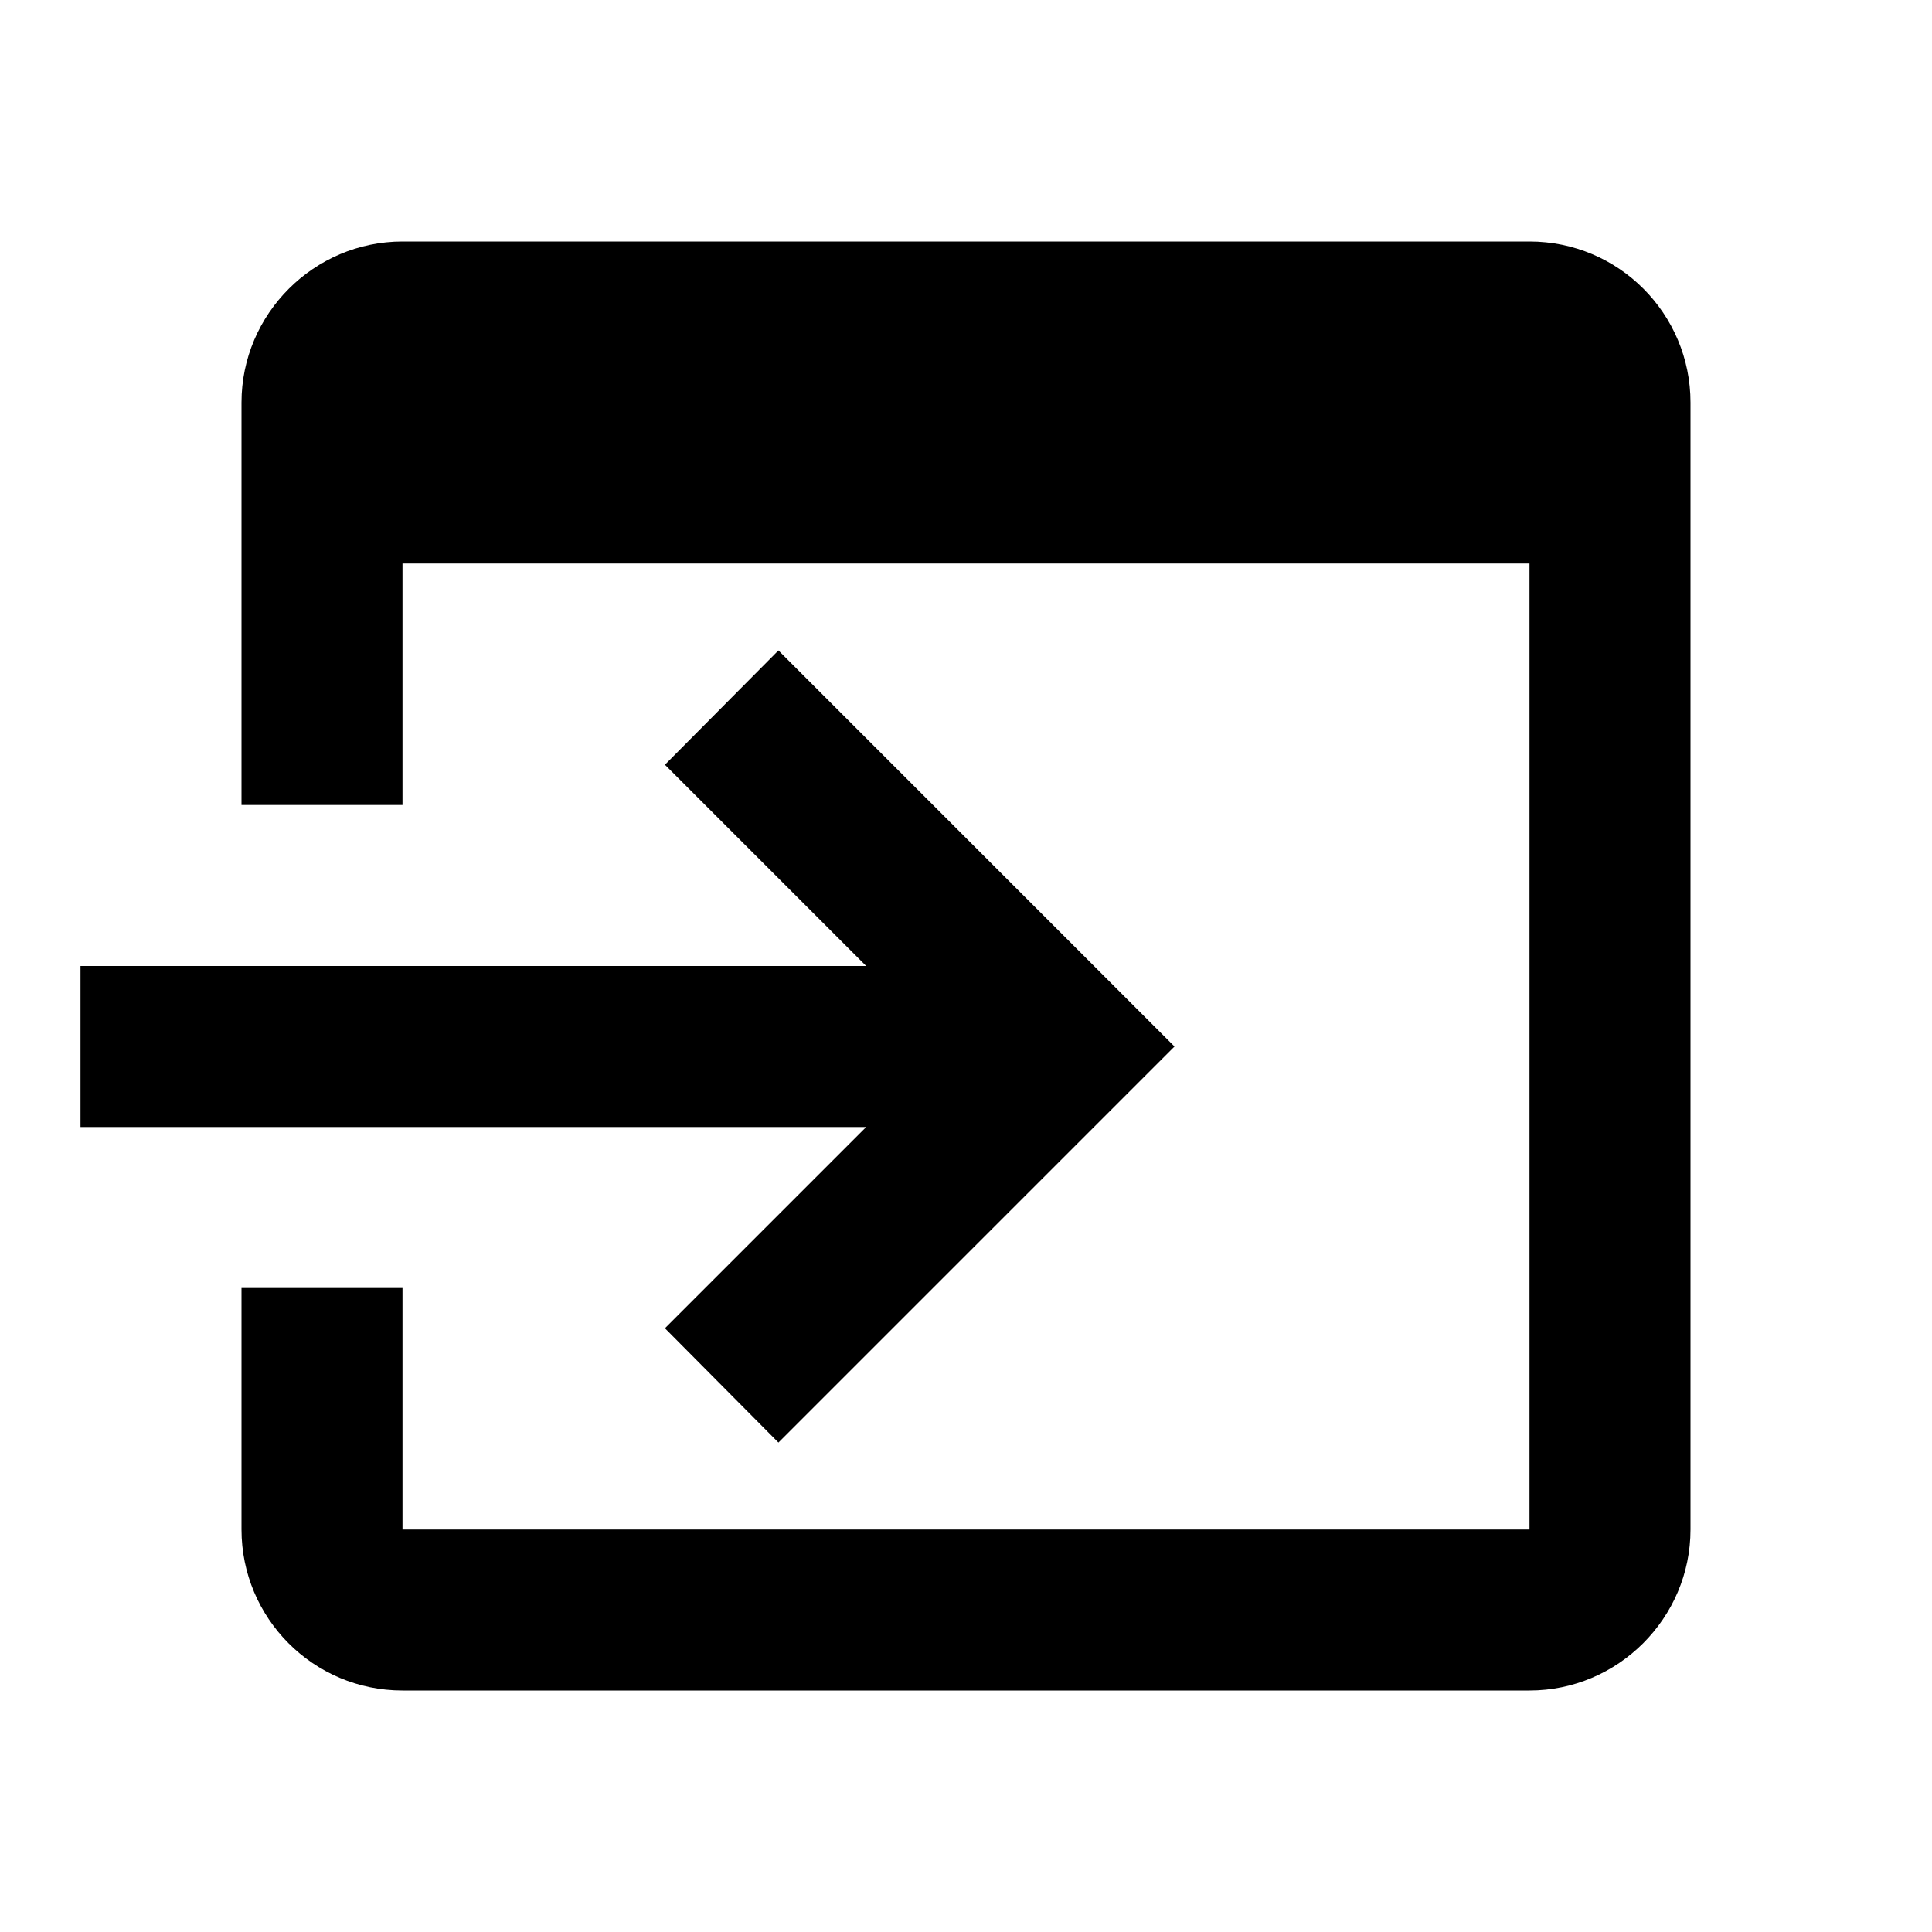 <svg xmlns="http://www.w3.org/2000/svg" xmlns:xlink="http://www.w3.org/1999/xlink" id="mdi-application-import" width="24" height="24" version="1.1" viewBox="0 0 24 24"><path d="M1,12H10.76L8.26,9.5L9.67,8.08L14.59,13L9.67,17.92L8.26,16.5L10.76,14H1V12M19,3C20.11,3 21,3.9 21,5V19C21,20.1 20.1,21 19,21H5C3.89,21 3,20.1 3,19V16H5V19H19V7H5V10H3V5C3,3.9 3.9,3 5,3H19Z"/></svg>